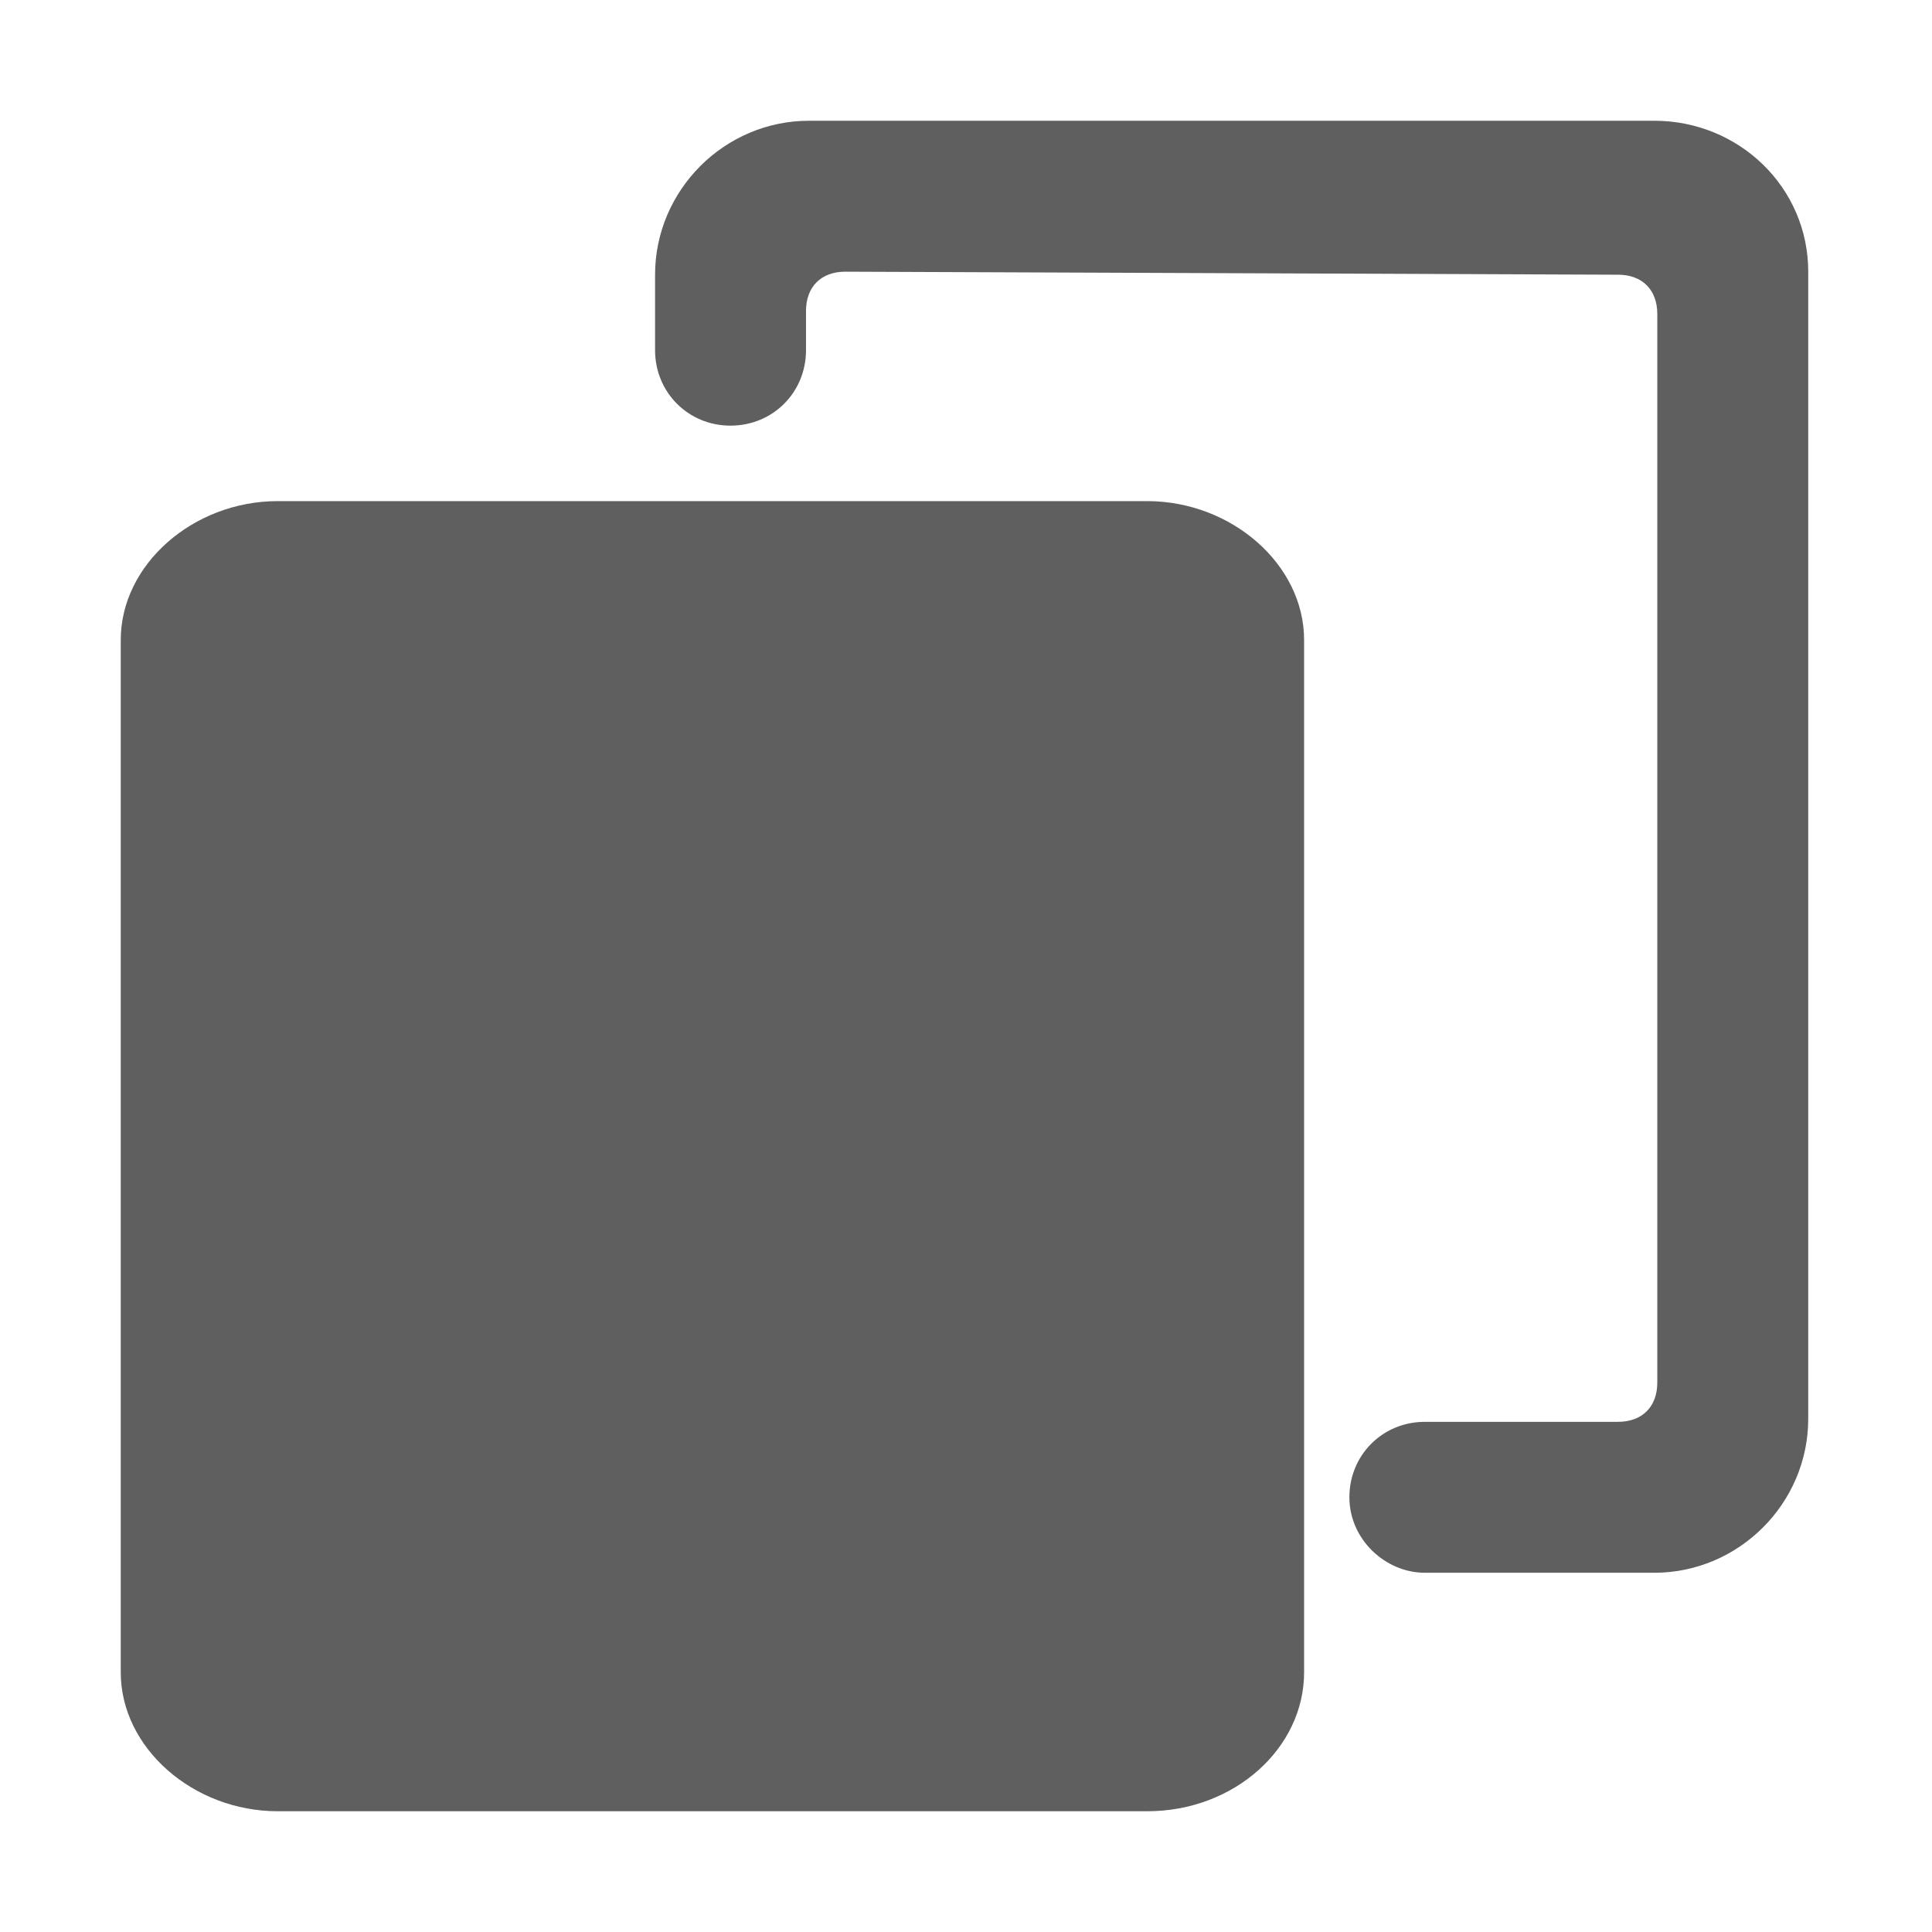 <?xml version="1.0" encoding="utf-8"?>
<!-- Generator: Adobe Illustrator 22.0.0, SVG Export Plug-In . SVG Version: 6.00 Build 0)  -->
<svg version="1.1" id="图层_1" xmlns="http://www.w3.org/2000/svg" xmlns:xlink="http://www.w3.org/1999/xlink" x="0px" y="0px"
	 viewBox="0 0 64 64" style="enable-background:new 0 0 64 64;" xml:space="preserve">
<style type="text/css">
	.st0{fill:#5F5F5F;}
</style>
<path class="st0" d="M53.6,9.1c0.8,0,1.3,0.5,1.3,1.3v35.4c0,0.8-0.5,1.3-1.3,1.3h-6.4c-1.4,0-2.5,1.1-2.5,2.5
	c0,1.4,1.2,2.5,2.5,2.5h7.6c2.8,0,5.1-2.3,5.1-5.1V9c0-2.8-2.3-5-5.1-5h-28c-2.8,0-5.1,2.3-5.1,5.1v2.5c0,1.4,1.1,2.5,2.5,2.5
	s2.5-1.1,2.5-2.5l0-1.3c0-0.8,0.5-1.3,1.3-1.3L53.6,9.1z"/>
<path class="st0" d="M4,21.2v34.2C4,57.9,6.4,60,9.2,60H38c2.9,0,5.2-2.1,5.2-4.6V21.2c0-2.5-2.4-4.6-5.2-4.6l-28.8,0
	C6.4,16.6,4,18.7,4,21.2z"/>
</svg>
